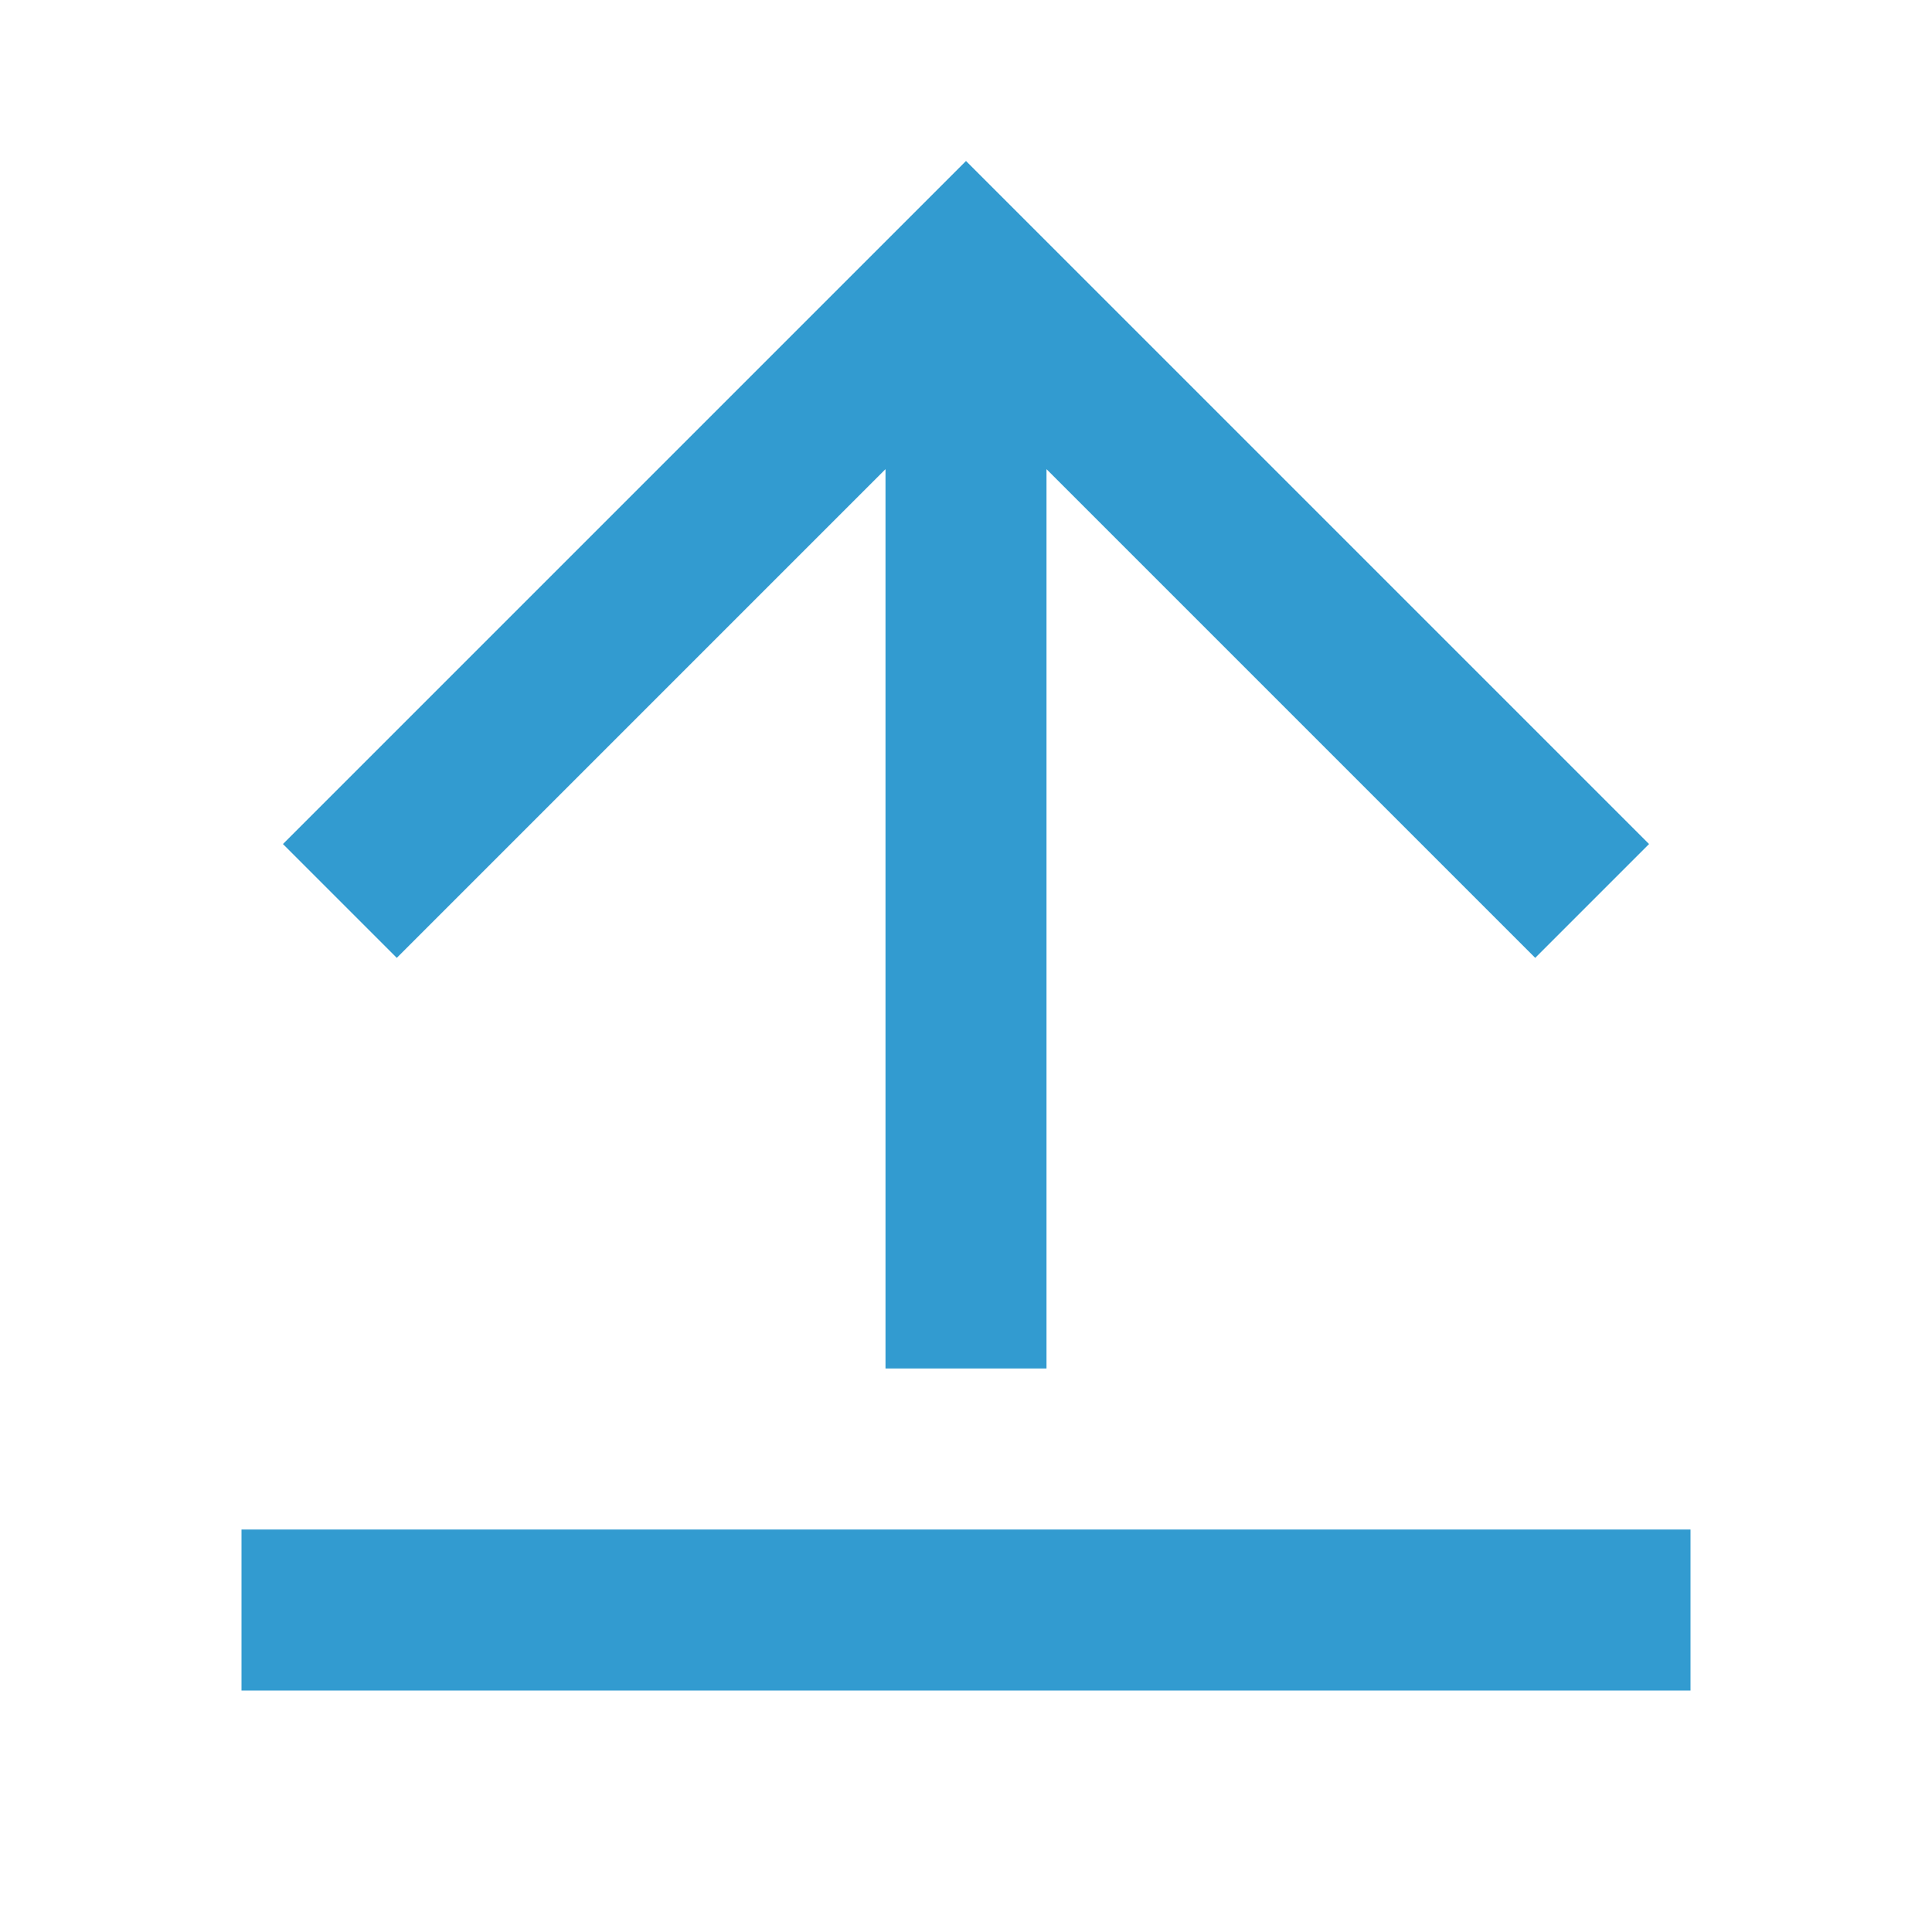 <svg xmlns="http://www.w3.org/2000/svg" viewBox="0 0 24 24" fill="rgba(50,155,208,1)"><path d="M3 19H21V21H3V19ZM13 5.828V17H11V5.828L4.929 11.899L3.515 10.485L12 2L20.485 10.485L19.071 11.899L13 5.828Z"></path></svg>